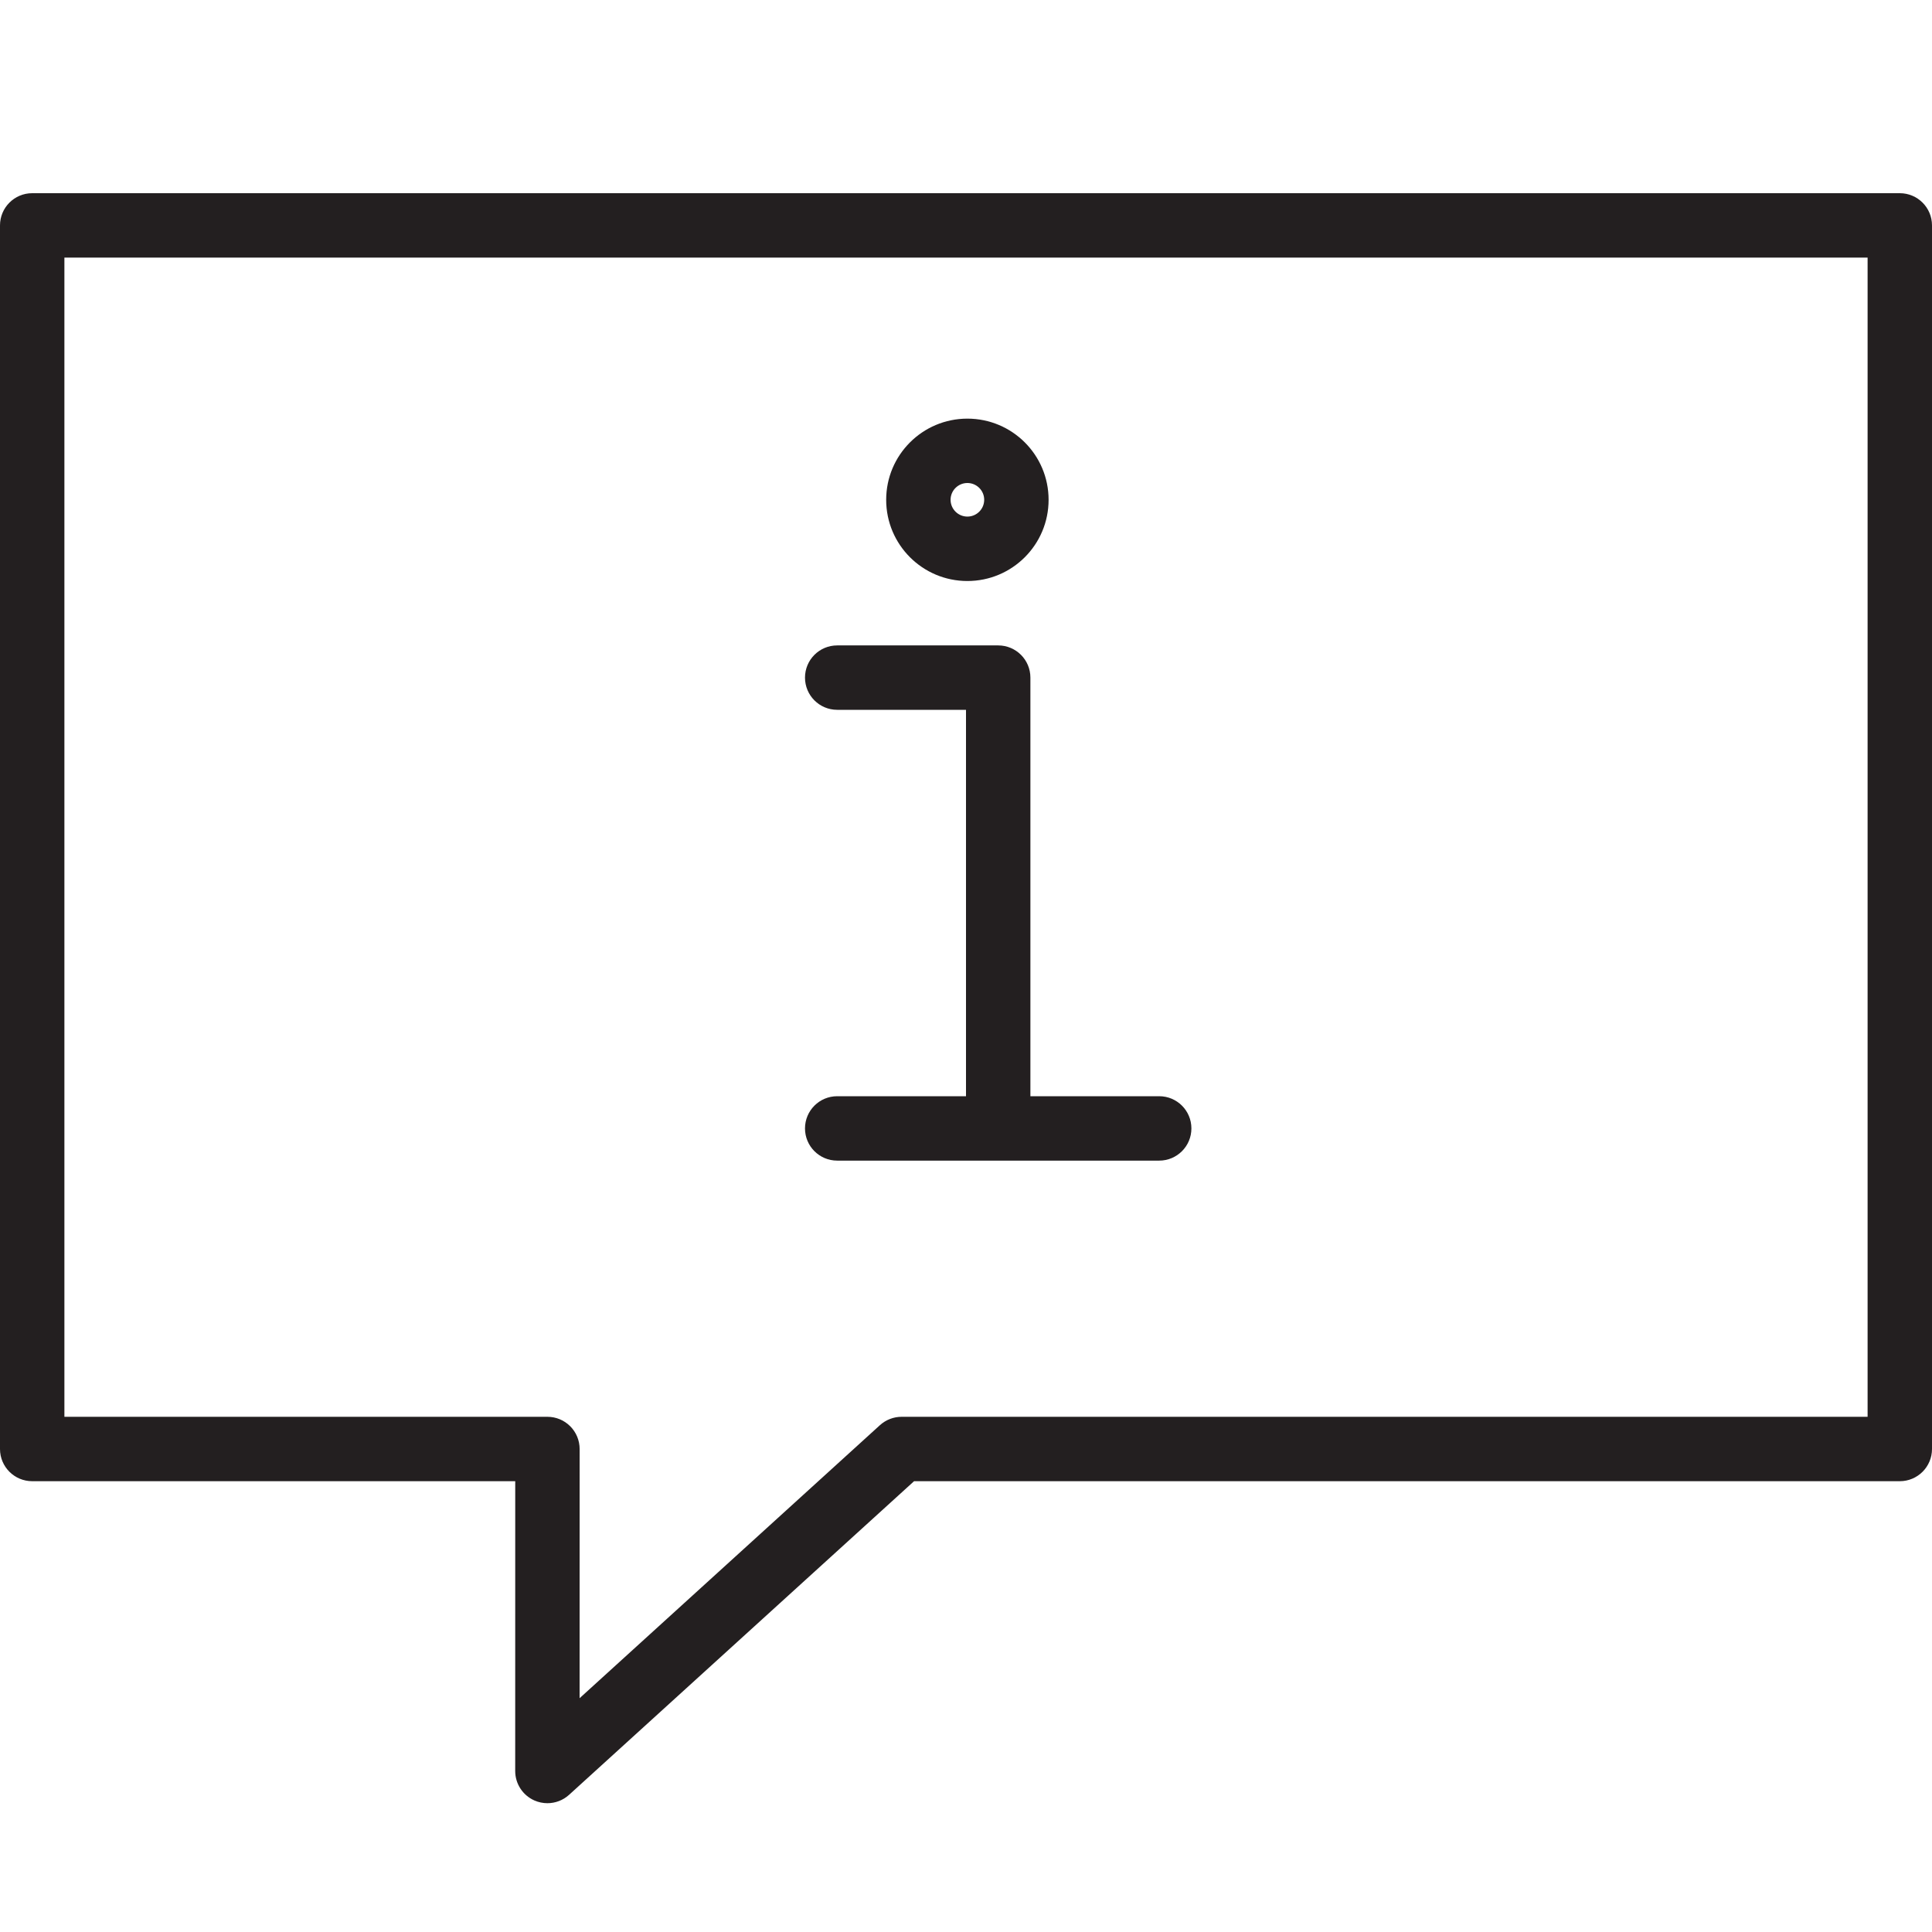 <?xml version="1.0" encoding="utf-8"?>
<!-- Generator: Adobe Illustrator 17.0.0, SVG Export Plug-In . SVG Version: 6.00 Build 0)  -->
<!DOCTYPE svg PUBLIC "-//W3C//DTD SVG 1.1//EN" "http://www.w3.org/Graphics/SVG/1.1/DTD/svg11.dtd">
<svg version="1.1" id="Layer_1" xmlns="http://www.w3.org/2000/svg" xmlns:xlink="http://www.w3.org/1999/xlink" x="0px" y="0px"
	 width="60px" height="60px" viewBox="0 0 60 60" enable-background="new 0 0 60 60" xml:space="preserve">
<g>
	<path fill="#231F20" d="M59,6H1C0.447,6,0,6.448,0,7v38c0,0.552,0.447,1,1,1h15.001L16,55c0,0.396,0.233,0.754,0.596,0.915
		C16.726,55.972,16.863,56,17,56c0.244,0,0.485-0.089,0.673-0.26L28.387,46H59c0.553,0,1-0.448,1-1V7C60,6.448,59.553,6,59,6z
		 M58,44H28c-0.249,0-0.488,0.093-0.673,0.26L18,52.739L18.001,45c0-0.265-0.105-0.519-0.293-0.707S17.267,44,17.001,44H2V8h56V44z"
		/>
	<path fill="#231F20" d="M26,34.044c-0.553,0-1,0.448-1,1c0,0.552,0.447,1,1,1h10c0.553,0,1-0.448,1-1c0-0.552-0.447-1-1-1h-4v-13
		c0-0.552-0.447-1-1-1h-5c-0.553,0-1,0.448-1,1c0,0.552,0.447,1,1,1h4v12H26z"/>
	<path fill="#231F20" d="M30.043,18.044c1.393,0,2.522-1.129,2.522-2.522c0-1.393-1.129-2.521-2.522-2.521
		c-1.393,0-2.522,1.129-2.522,2.521C27.521,16.915,28.65,18.044,30.043,18.044z M30.043,15c0.288,0,0.522,0.234,0.522,0.521
		c0,0.288-0.234,0.522-0.522,0.522c-0.287,0-0.522-0.234-0.522-0.522C29.521,15.234,29.756,15,30.043,15z"/>
</g>
</svg>
